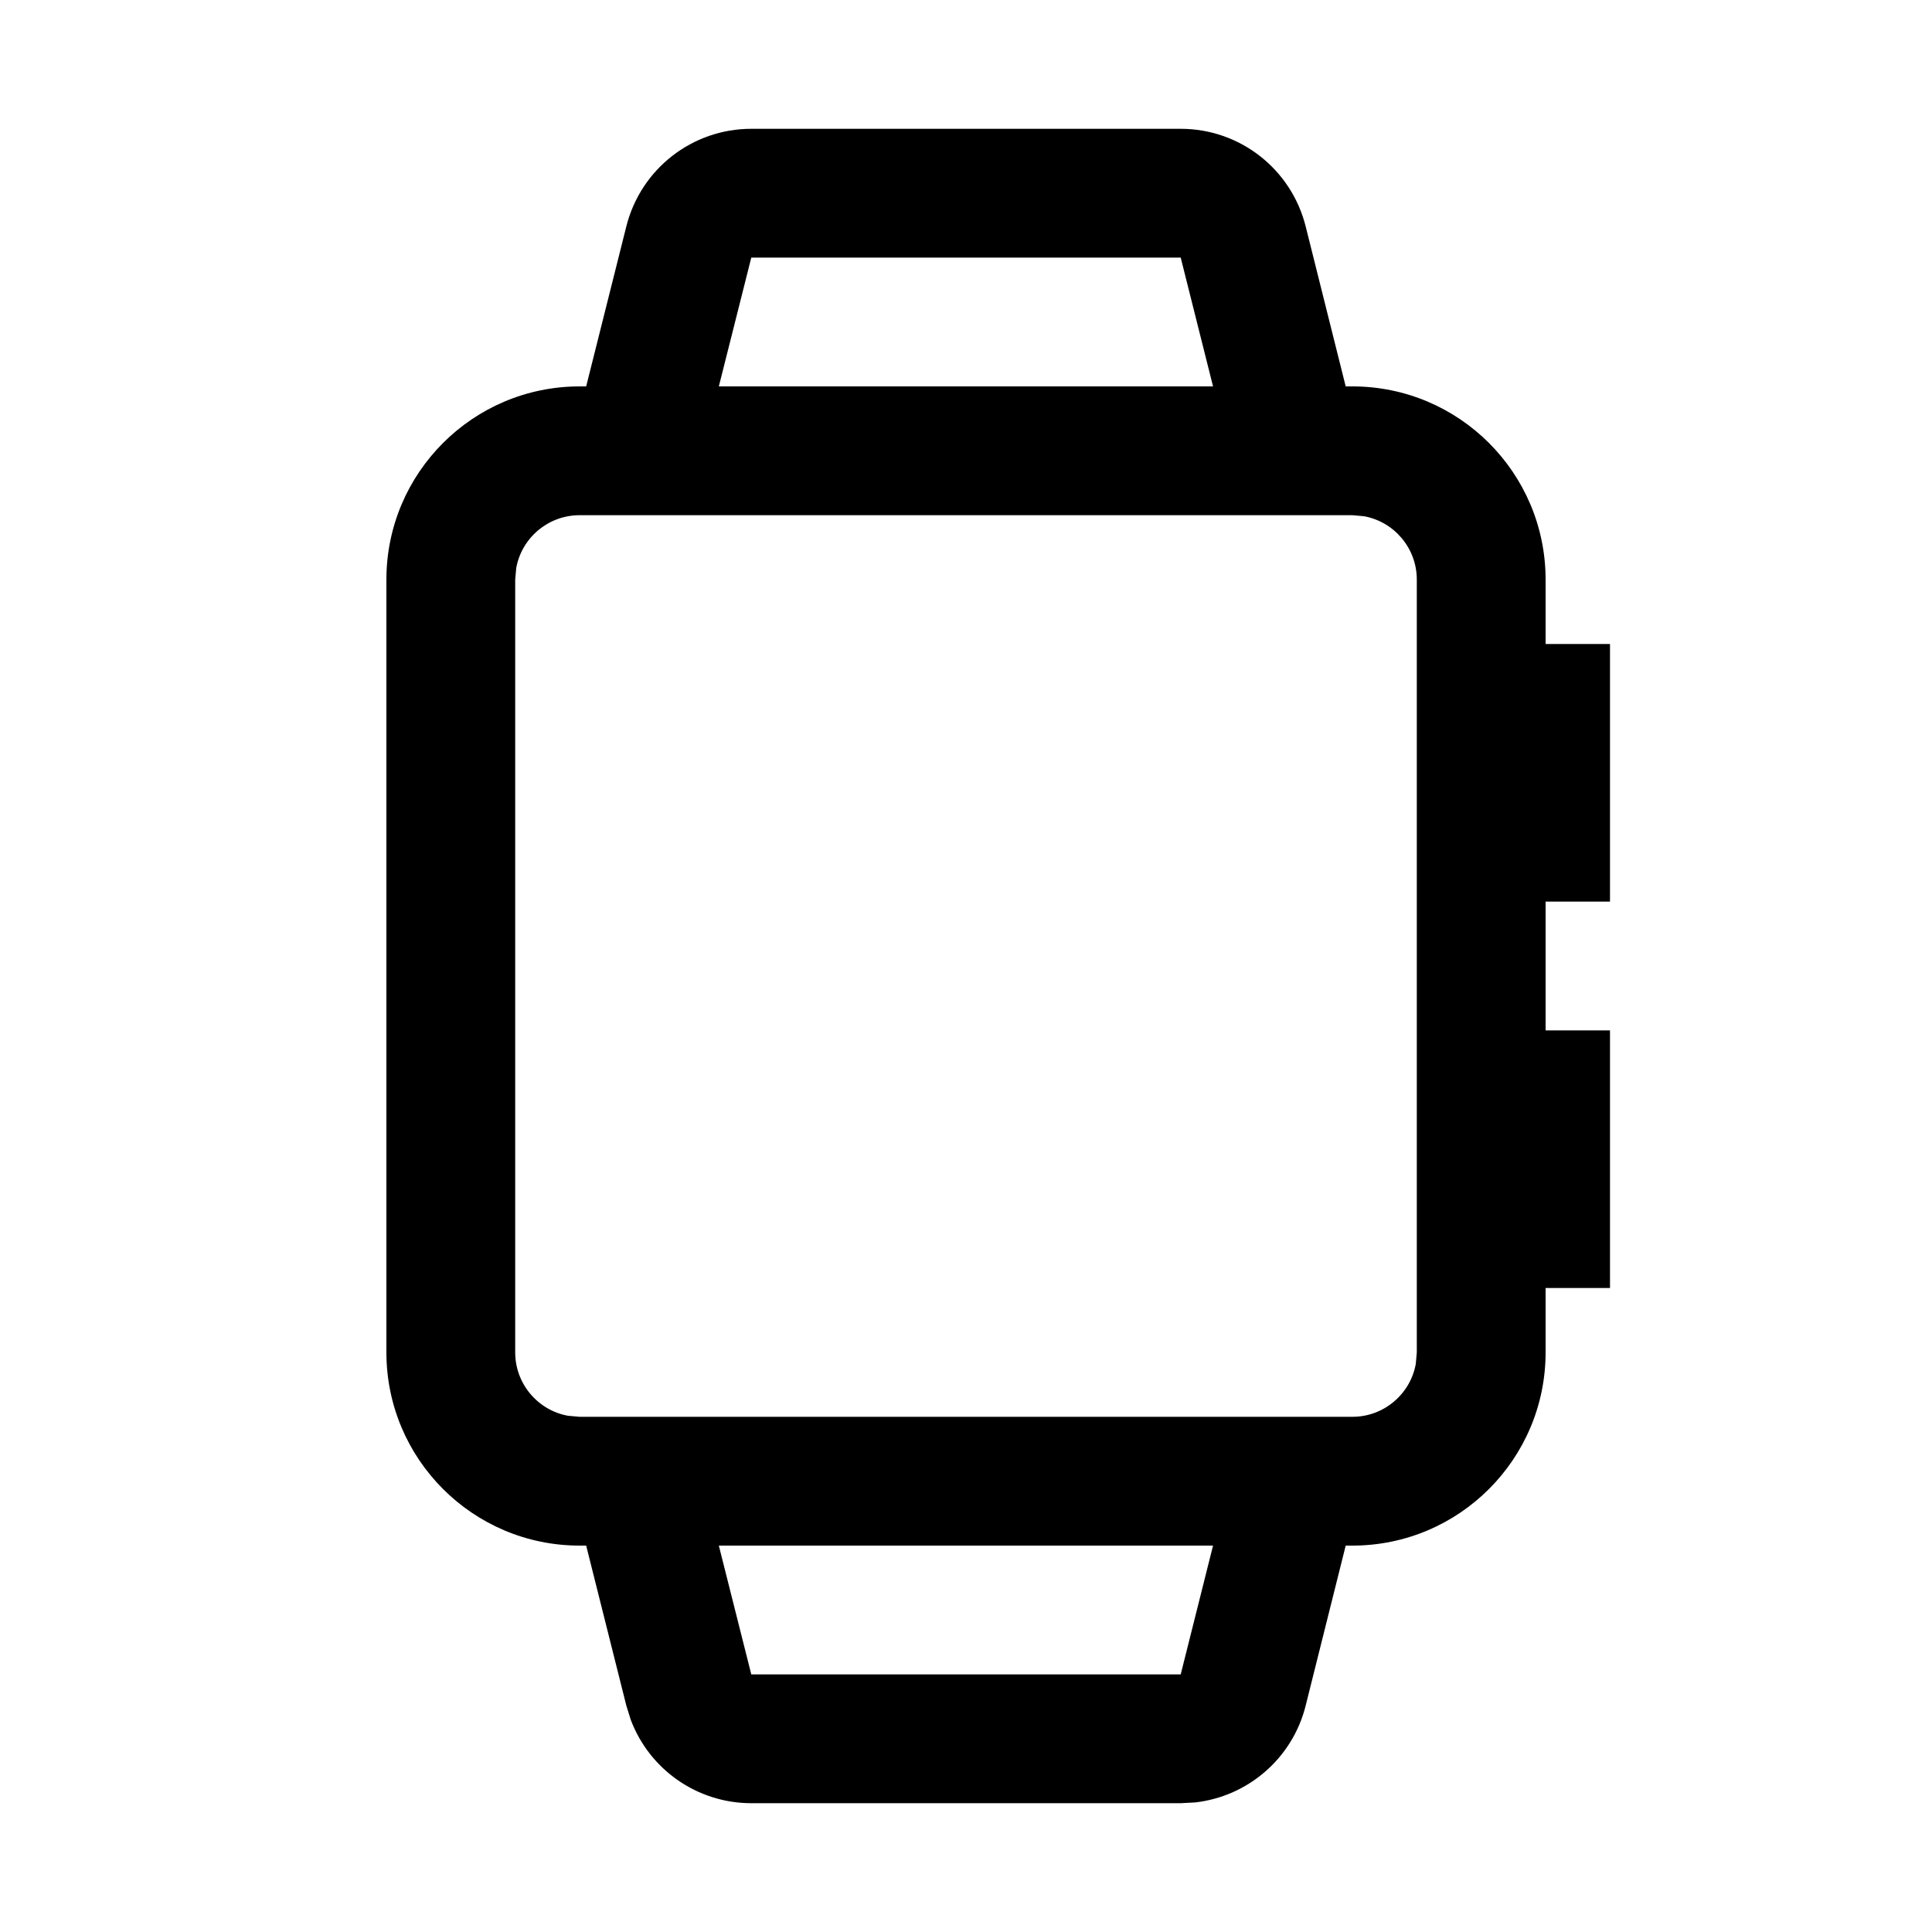 <?xml version="1.0" encoding="utf-8"?>
<svg width="15px" height="15px" viewBox="0 0 15 15" version="1.1" xmlns:xlink="http://www.w3.org/1999/xlink" xmlns="http://www.w3.org/2000/svg">
  <defs>
    <rect width="15" height="15" id="artboard_1" />
    <clipPath id="clip_1">
      <use xlink:href="#artboard_1" clip-rule="evenodd" />
    </clipPath>
  </defs>
  <g id="icon--smartwatch" clip-path="url(#clip_1)">
    <path d="M9.418 12L5.581 12L5.833 13L9.167 13L9.418 12ZM10.5 4L4.5 4C4.255 4 4.05 4.177 4.008 4.41L4 4.5L4 10.5C4 10.745 4.177 10.95 4.41 10.992L4.5 11L10.5 11C10.745 11 10.95 10.823 10.992 10.59L11 10.5L11 4.5C11 4.255 10.823 4.05 10.59 4.008L10.5 4ZM12 10.5C12 11.328 11.328 12 10.5 12L10.448 12L10.137 13.243C10.035 13.651 9.69 13.947 9.28 13.994L9.167 14L5.833 14C5.413 14 5.042 13.738 4.897 13.352L4.863 13.243L4.551 12L4.5 12C3.672 12 3 11.328 3 10.5L3 4.5C3 3.672 3.672 3 4.5 3L4.551 3L4.863 1.757C4.975 1.312 5.374 1 5.833 1L9.167 1C9.626 1 10.025 1.312 10.137 1.757L10.448 3L10.5 3C11.328 3 12 3.672 12 4.5L12 5L12.5 5L12.5 7L12 7L12 8L12.5 8L12.5 10L12 10L12 10.5ZM9.167 2L5.833 2L5.581 3L9.418 3L9.167 2Z" id="Shape" fill="#000000" fill-rule="evenodd" stroke="none" artboard="0c7be826-d7c8-439a-8182-e9dd1cb1c4ac" />
  </g>
</svg>